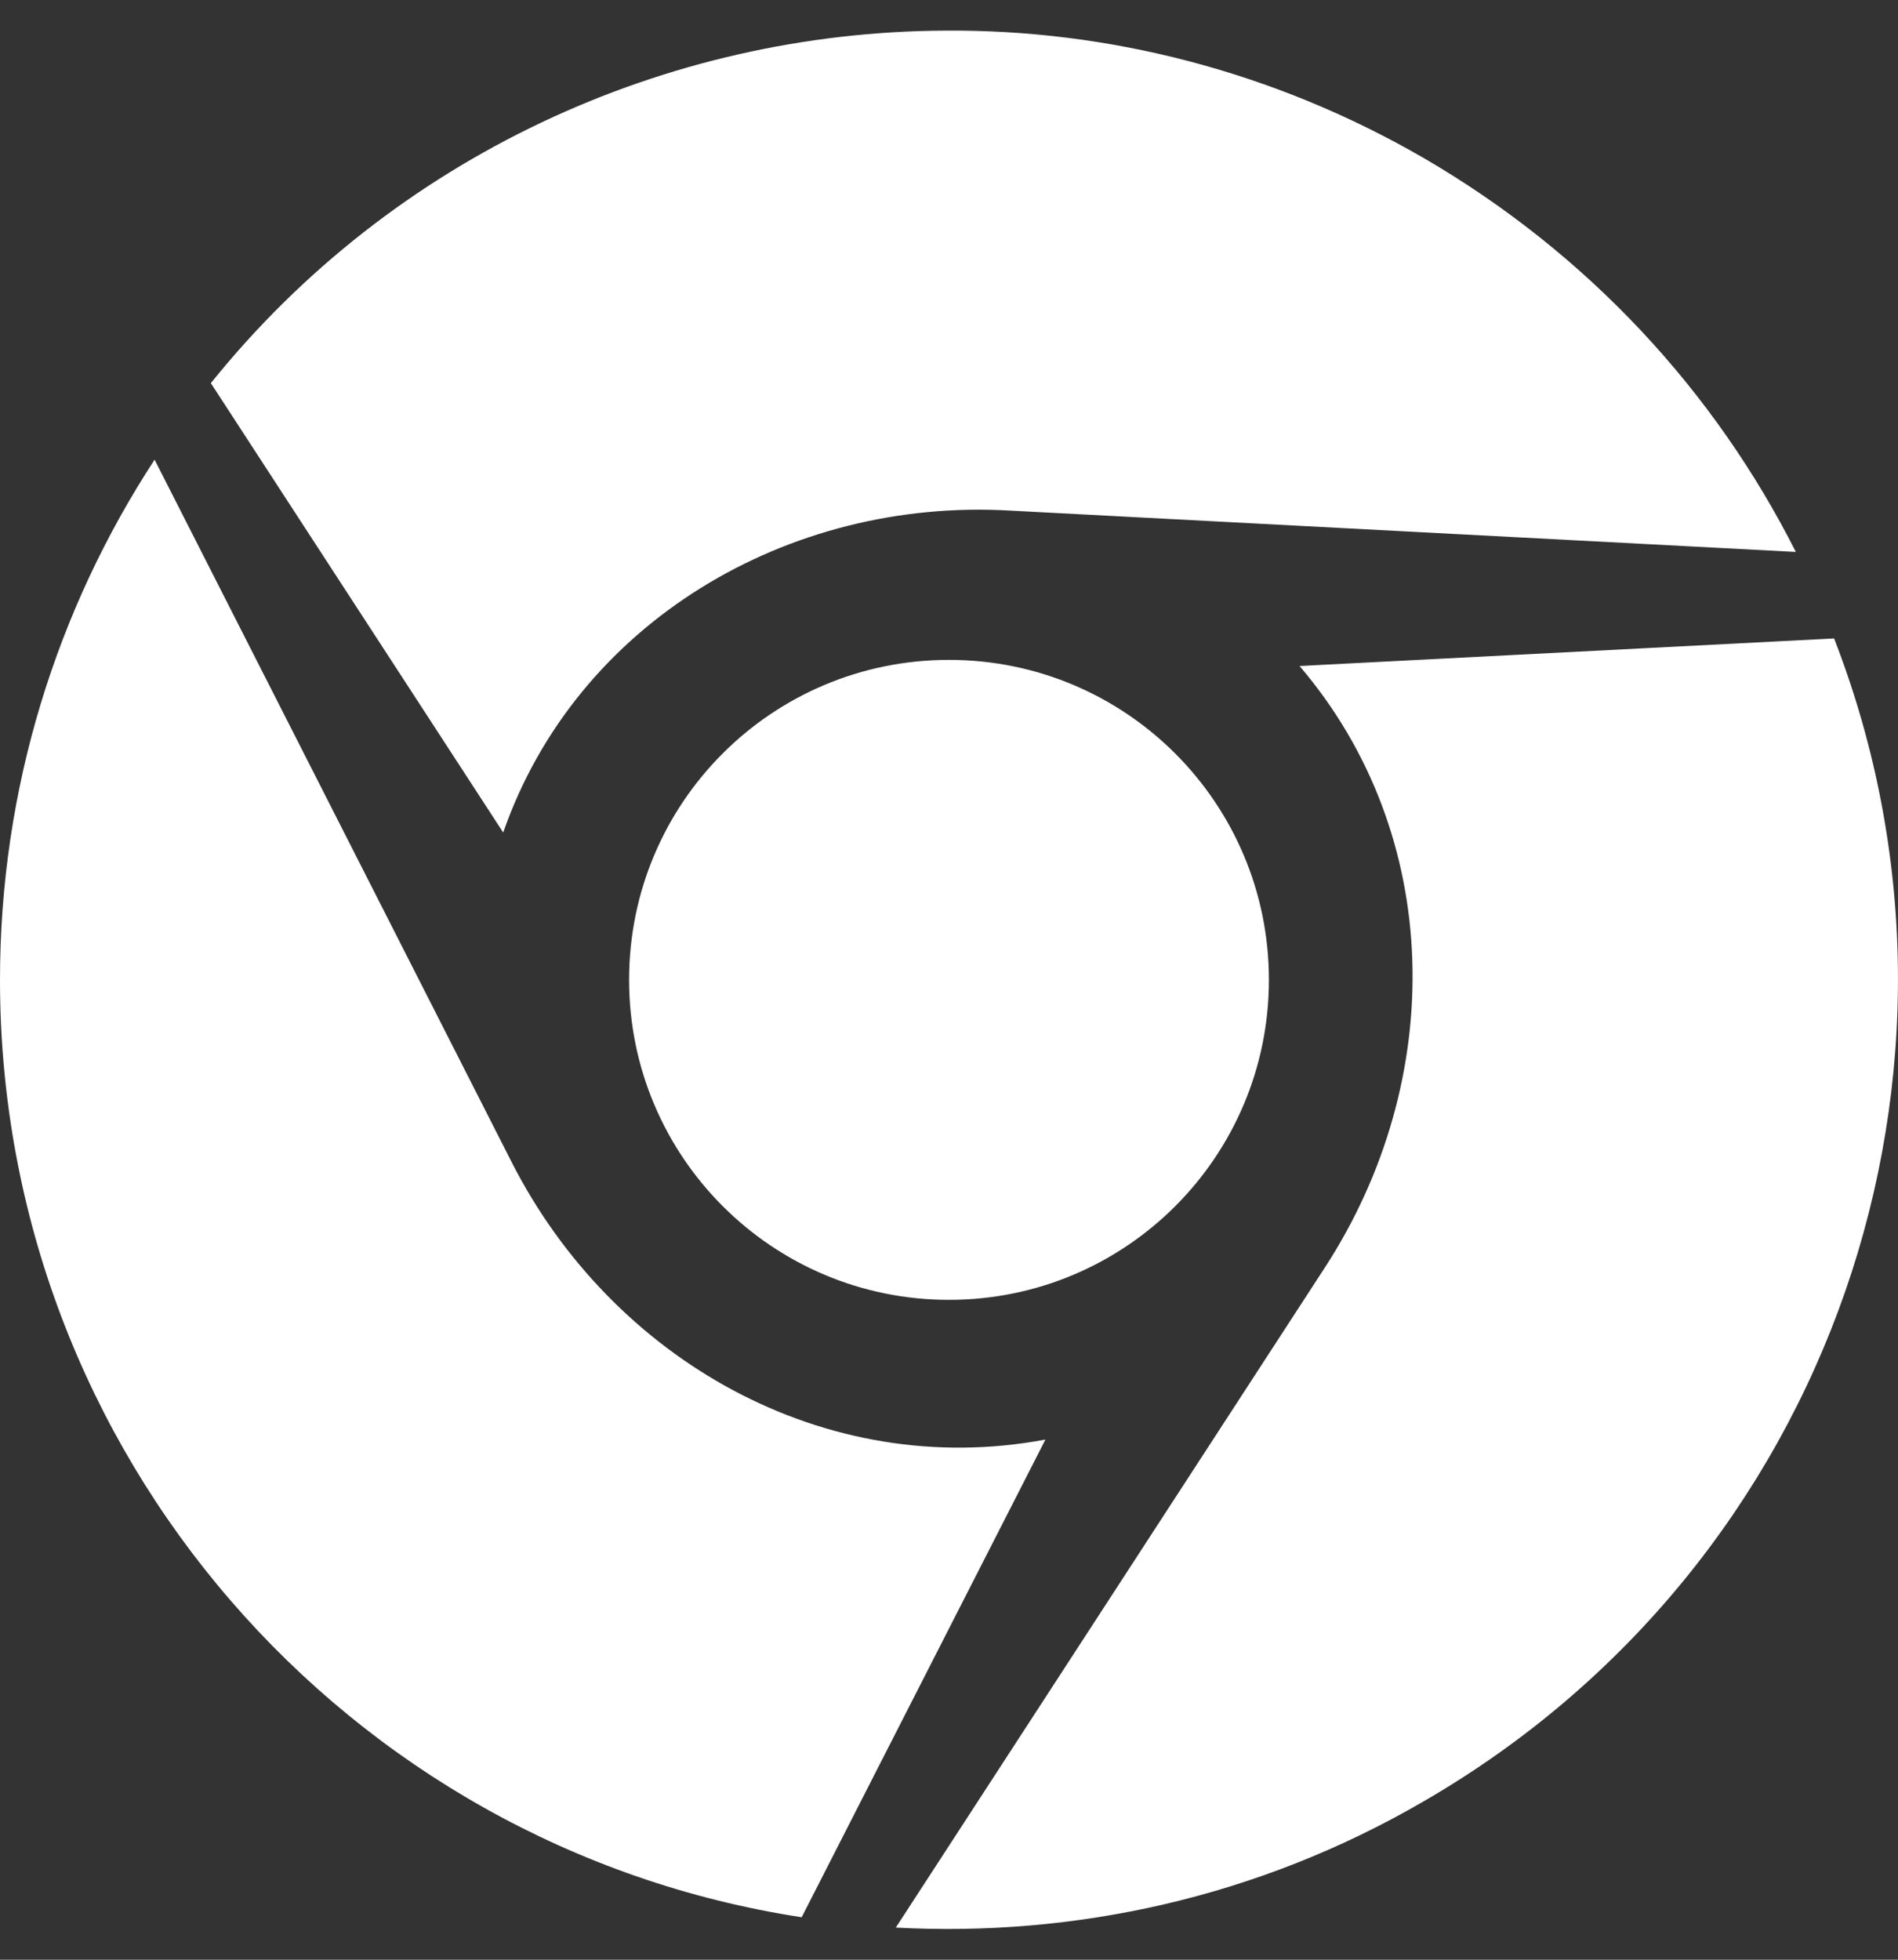 <?xml version="1.0" encoding="utf-8"?>
<!-- Generator: Adobe Illustrator 19.0.0, SVG Export Plug-In . SVG Version: 6.00 Build 0)  -->
<svg version="1.1" id="Calque_1" focusable="false" xmlns="http://www.w3.org/2000/svg" xmlns:xlink="http://www.w3.org/1999/xlink"
	 x="0px" y="0px" viewBox="-251 245 496 512" style="enable-background:new -251 245 496 512;" xml:space="preserve">
<rect x="-251" y="245" width="496" height="512" fill="#333333" stroke="none"/>
<style type="text/css">
	.st0{fill:#FFFFFF;}
</style>
<path class="st0" d="M-119.5,462.5l-76.4-117.4c47.6-59.2,119-91.8,192-92.1c42.3-0.3,85.5,10.5,124.8,33.2
	c43.4,25.2,76.4,61.4,97.4,103L13,378.4C-45.1,375-100.4,407.7-119.5,462.5z M-86.6,501c0,46.2,37.4,83.6,83.6,83.6
	s83.6-37.4,83.6-83.6S43.2,417.4-3,417.4S-86.6,454.7-86.6,501z M228.3,411.8L88.6,419c37.9,44.3,38.5,108.2,6.6,157.2L-16.9,748.6
	c46.5,2.5,94.4-7.7,137.8-32.9C228.3,653.7,271.8,523.7,228.3,411.8L228.3,411.8z M-117.3,548.6l-93.3-183.5
	c-25.5,39-40.4,85.8-40.4,135.9c0,124,90.8,226.7,209.5,244.9l63.7-124.8C-35.4,631.9-91,600.3-117.3,548.6L-117.3,548.6z"/>
</svg>

